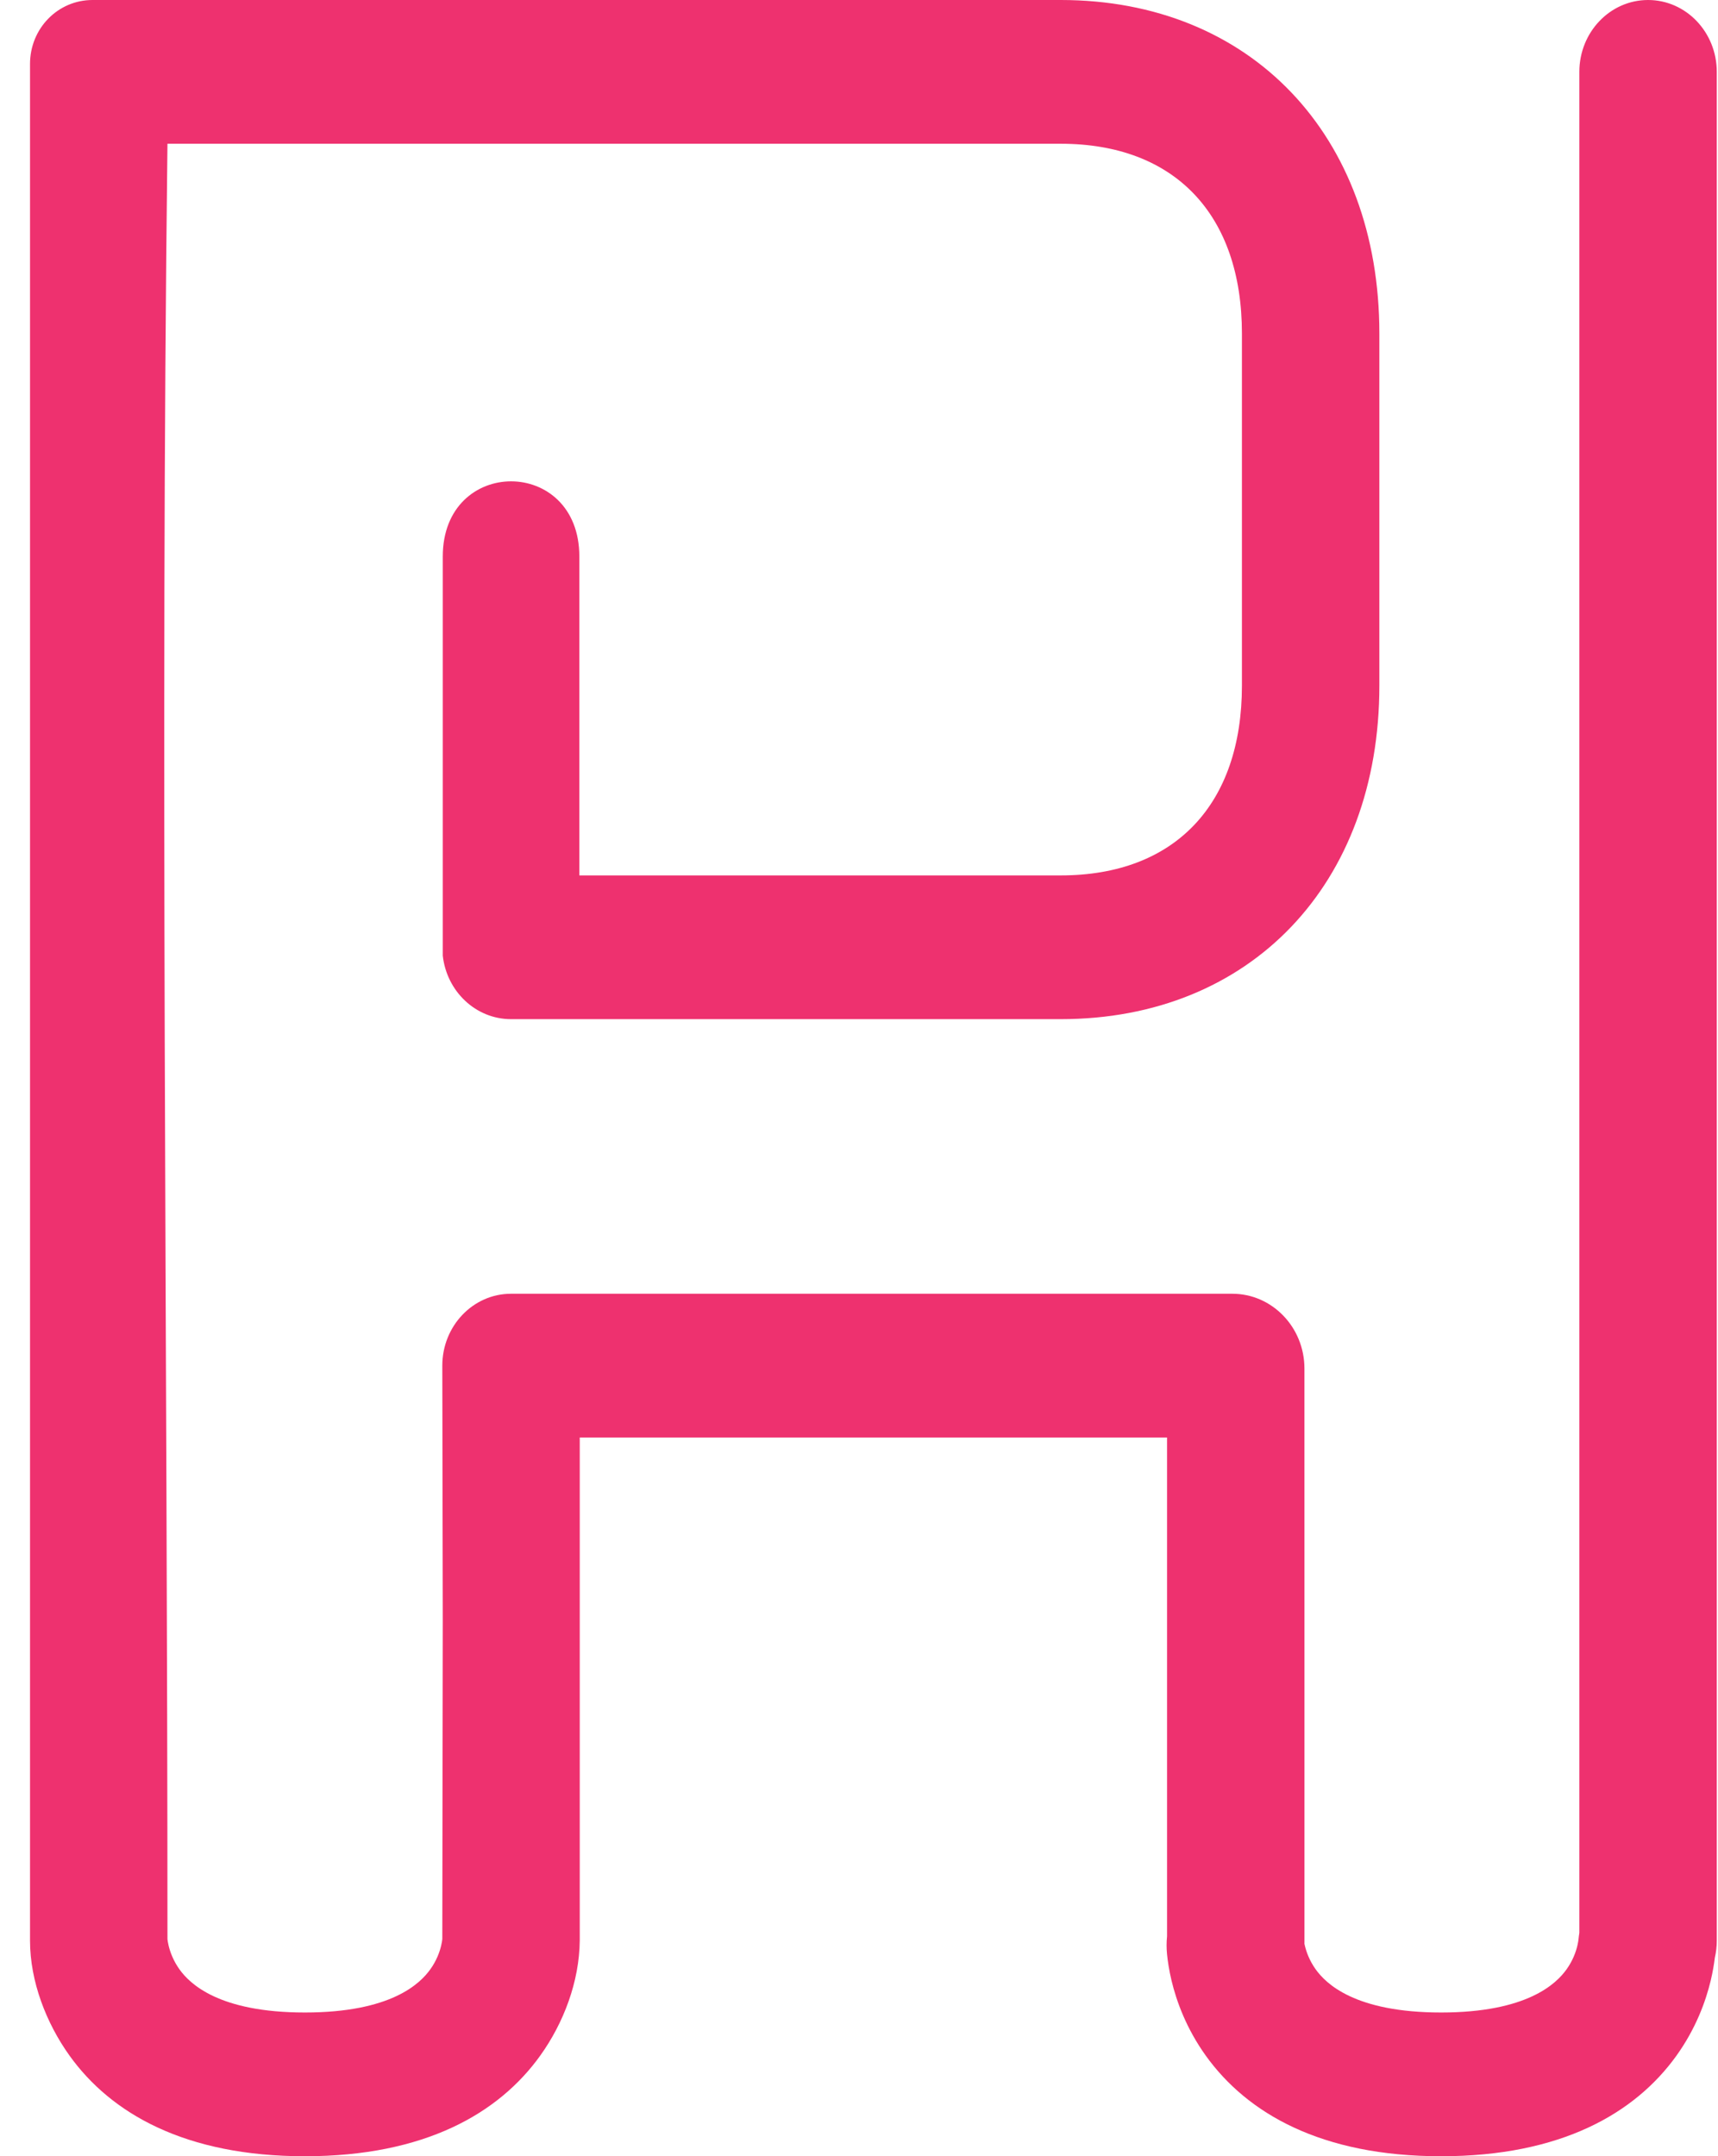 <svg width="55" height="69" viewBox="0 0 55 69" fill="none" xmlns="http://www.w3.org/2000/svg">
<path d="M5.361 62.053C5.365 62.087 5.374 62.161 5.398 62.261C5.447 62.463 5.546 62.741 5.746 63.02C6.07 63.472 6.997 64.4 9.761 64.4C12.524 64.4 13.451 63.472 13.775 63.02C13.976 62.741 14.075 62.463 14.123 62.261C14.147 62.161 14.157 62.084 14.16 62.049L14.175 51.888L14.16 43.7C14.16 42.43 15.145 41.4 16.36 41.4H39.45C40.726 41.4 41.76 42.472 41.76 43.794C41.76 46.465 41.761 47.845 41.761 52.9V62.1C41.761 62.11 41.761 62.12 41.761 62.129L41.761 62.153C41.761 62.168 41.76 62.183 41.76 62.198L41.774 62.261C41.822 62.463 41.921 62.741 42.121 63.02C42.445 63.472 43.373 64.4 46.136 64.4C48.899 64.4 49.827 63.472 50.151 63.02C50.351 62.741 50.45 62.463 50.498 62.261C50.522 62.161 50.532 62.087 50.535 62.053C50.542 61.985 50.55 61.918 50.561 61.852V2.3C50.561 1.03 51.546 0 52.761 0C53.976 0 54.961 1.03 54.961 2.3V62.1C54.961 62.288 54.939 62.471 54.899 62.646C54.874 62.847 54.834 63.095 54.767 63.377C54.609 64.037 54.295 64.909 53.671 65.78C52.345 67.628 49.972 69 46.136 69C42.299 69 39.927 67.628 38.601 65.78C37.977 64.909 37.663 64.037 37.505 63.377C37.426 63.045 37.384 62.76 37.362 62.543C37.342 62.347 37.342 62.152 37.362 61.96V46H18.56L18.56 62.1C18.547 63.413 18.044 64.736 17.295 65.78C15.97 67.628 13.597 69 9.761 69C5.924 69 3.552 67.628 2.226 65.78C1.483 64.744 0.961 63.407 0.961 62.1V2.048C0.961 0.907 1.856 0 2.961 0H33.959C40.034 0 44.159 4.322 44.159 10.674V21.939C44.159 28.291 40.034 32.613 33.959 32.613H16.36C15.232 32.613 14.302 31.726 14.175 30.582V17.808C14.175 14.601 18.547 14.601 18.547 17.808V28.013H33.959C37.604 28.013 39.759 25.75 39.759 21.939V10.674C39.759 6.863 37.604 4.6 33.959 4.6H5.361C5.129 23.747 5.361 42.905 5.361 62.053Z" fill="#EE316F"/>
</svg>
